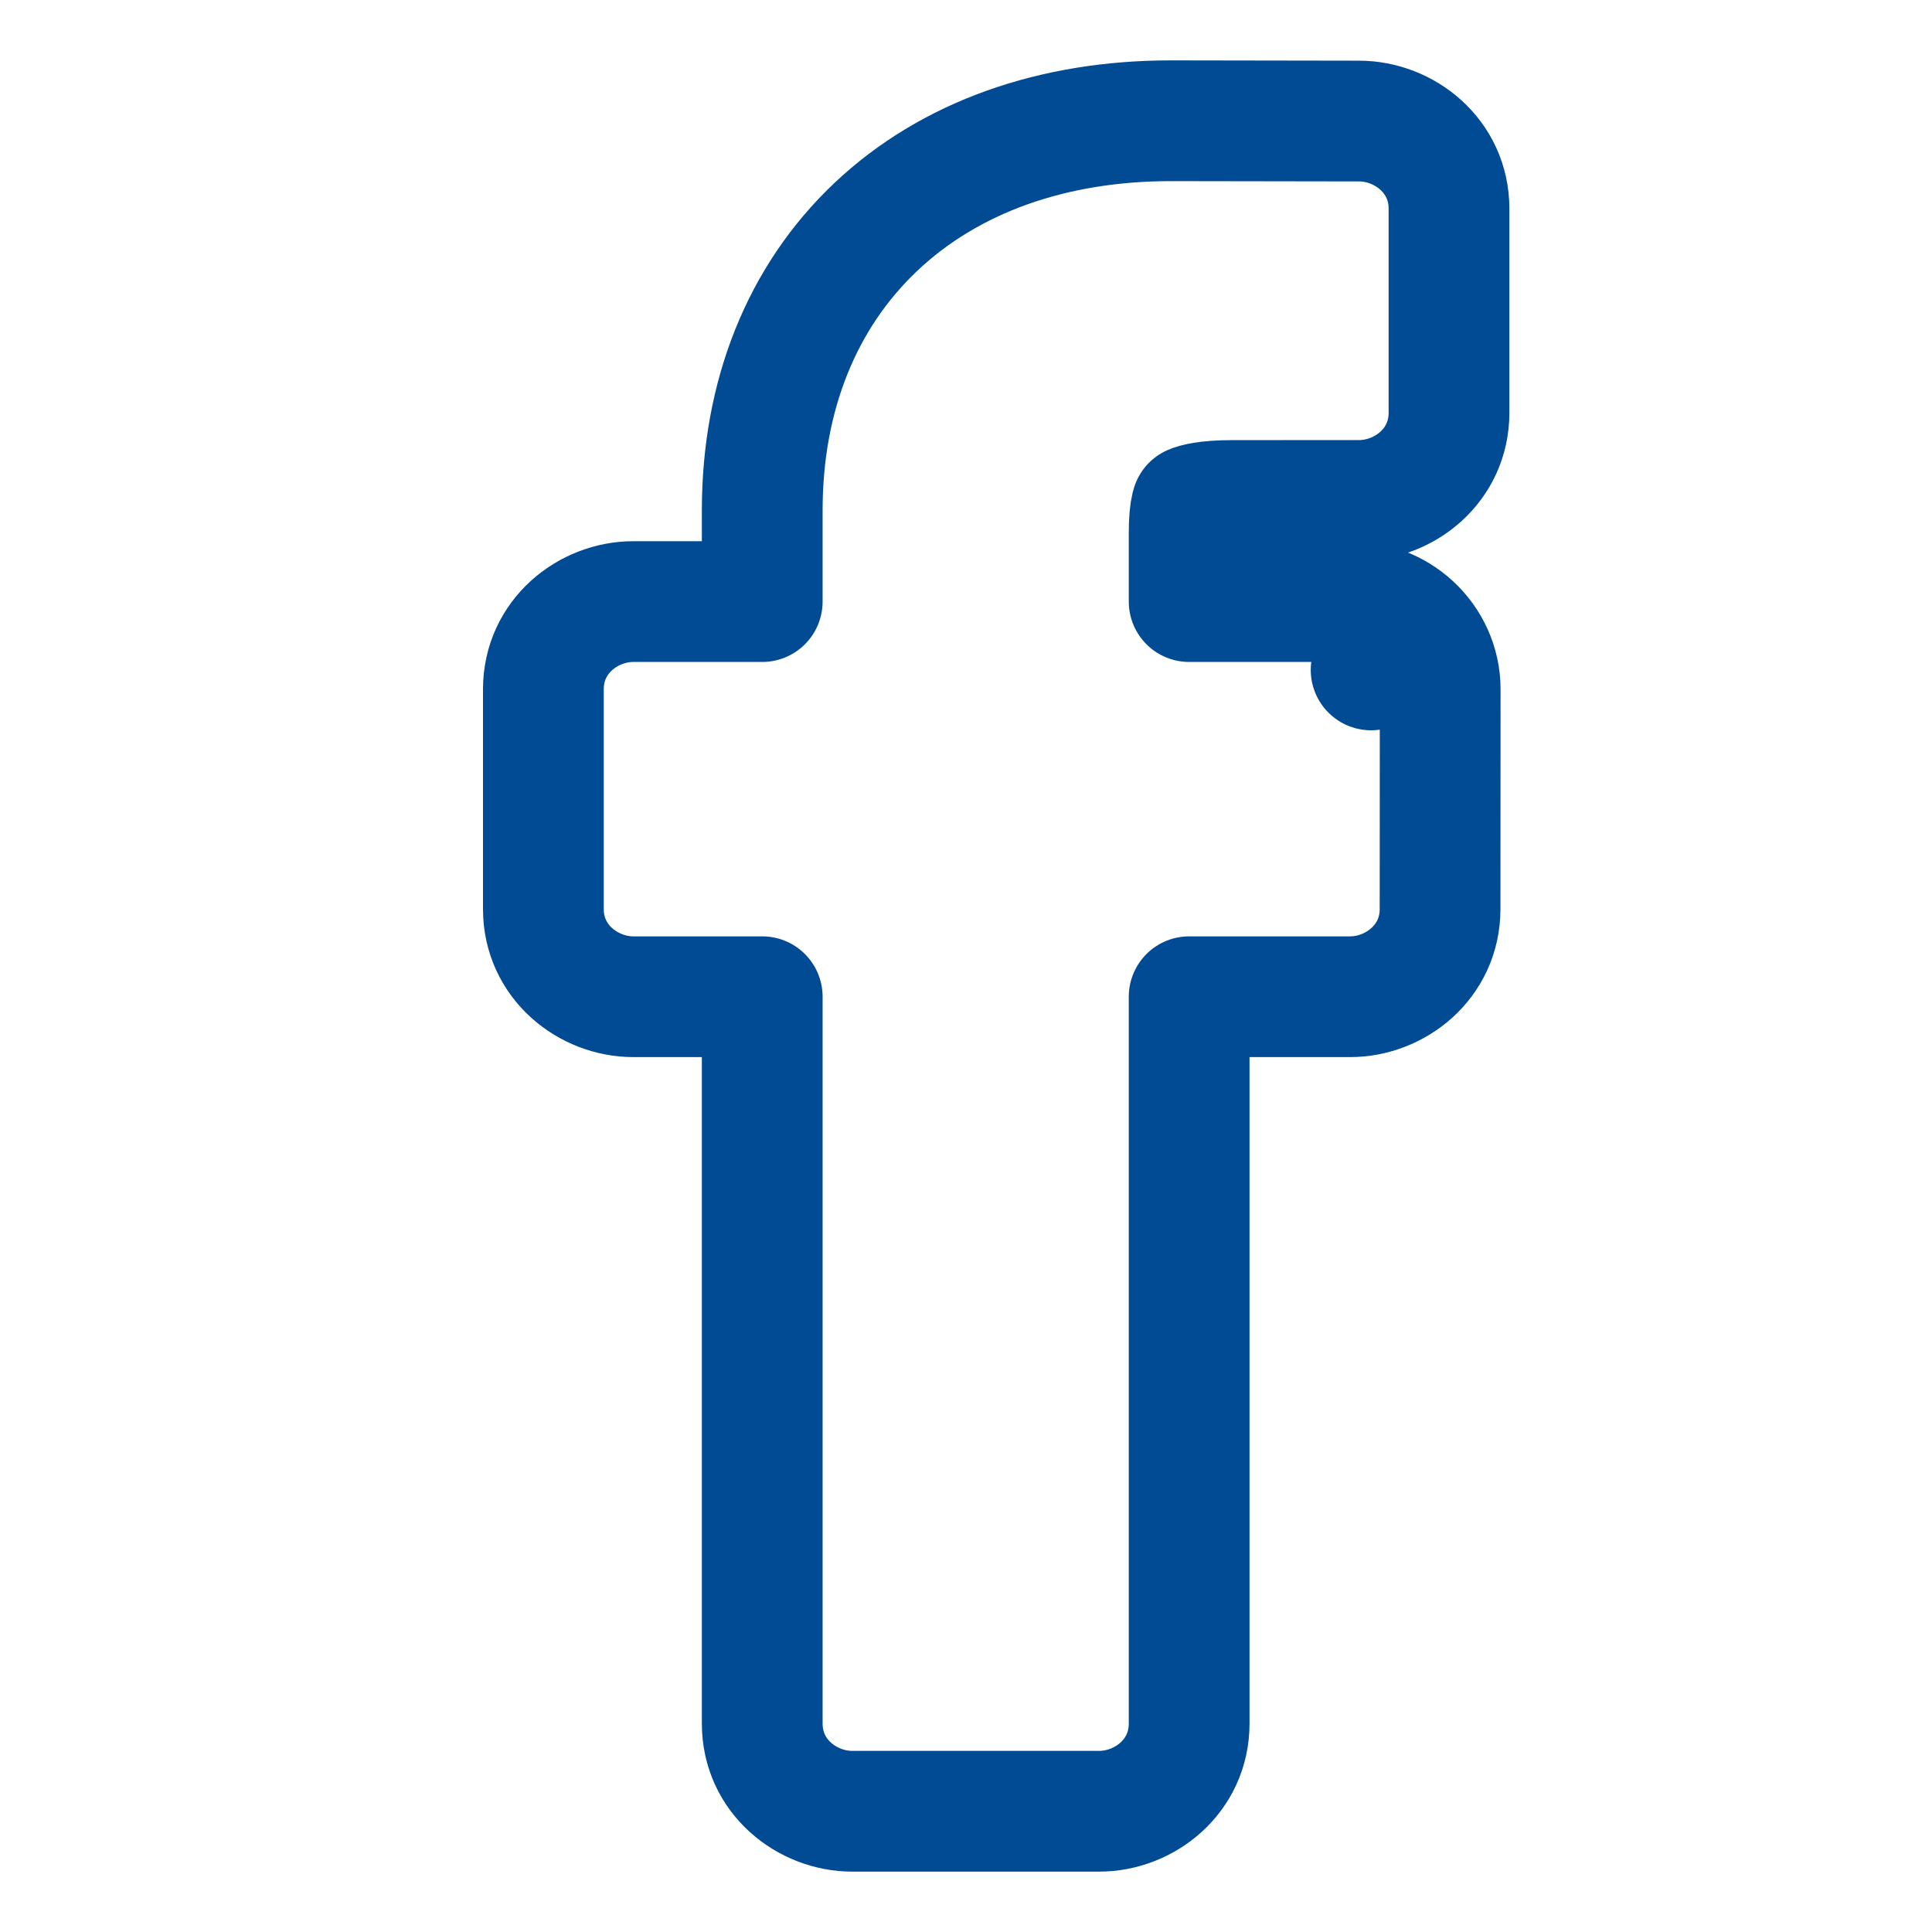 <svg width="32" height="32" viewBox="0 0 32 32" fill="none" xmlns="http://www.w3.org/2000/svg">
<path d="M22.512 2.005L22.512 2.005L19.394 2H19.392C17.438 2 15.733 2.6 14.508 3.757C13.278 4.919 12.625 6.558 12.625 8.451V9.964H10.49C9.745 9.964 9 10.539 9 11.416V15.057C9 15.935 9.747 16.509 10.49 16.509H12.625V28.548C12.625 29.426 13.371 30 14.116 30H18.206C18.951 30 19.696 29.425 19.696 28.548V16.509H22.362C23.106 16.509 23.852 15.935 23.852 15.057C23.852 15.057 23.852 15.057 23.852 15.057L23.854 11.416V11.416C23.854 11.002 23.674 10.626 23.389 10.362L22.71 11.096L23.389 10.362C23.104 10.098 22.733 9.964 22.363 9.964H19.696V8.833C19.696 8.611 19.712 8.478 19.731 8.399C19.734 8.388 19.737 8.379 19.739 8.371C19.794 8.347 19.97 8.29 20.41 8.29H20.41L22.51 8.289C22.51 8.289 22.51 8.289 22.51 8.289C23.255 8.289 24 7.714 24 6.837V3.456C24 2.58 23.255 2.006 22.512 2.005Z" stroke="#004B94" stroke-width="2" stroke-linejoin="round"/>
</svg>

